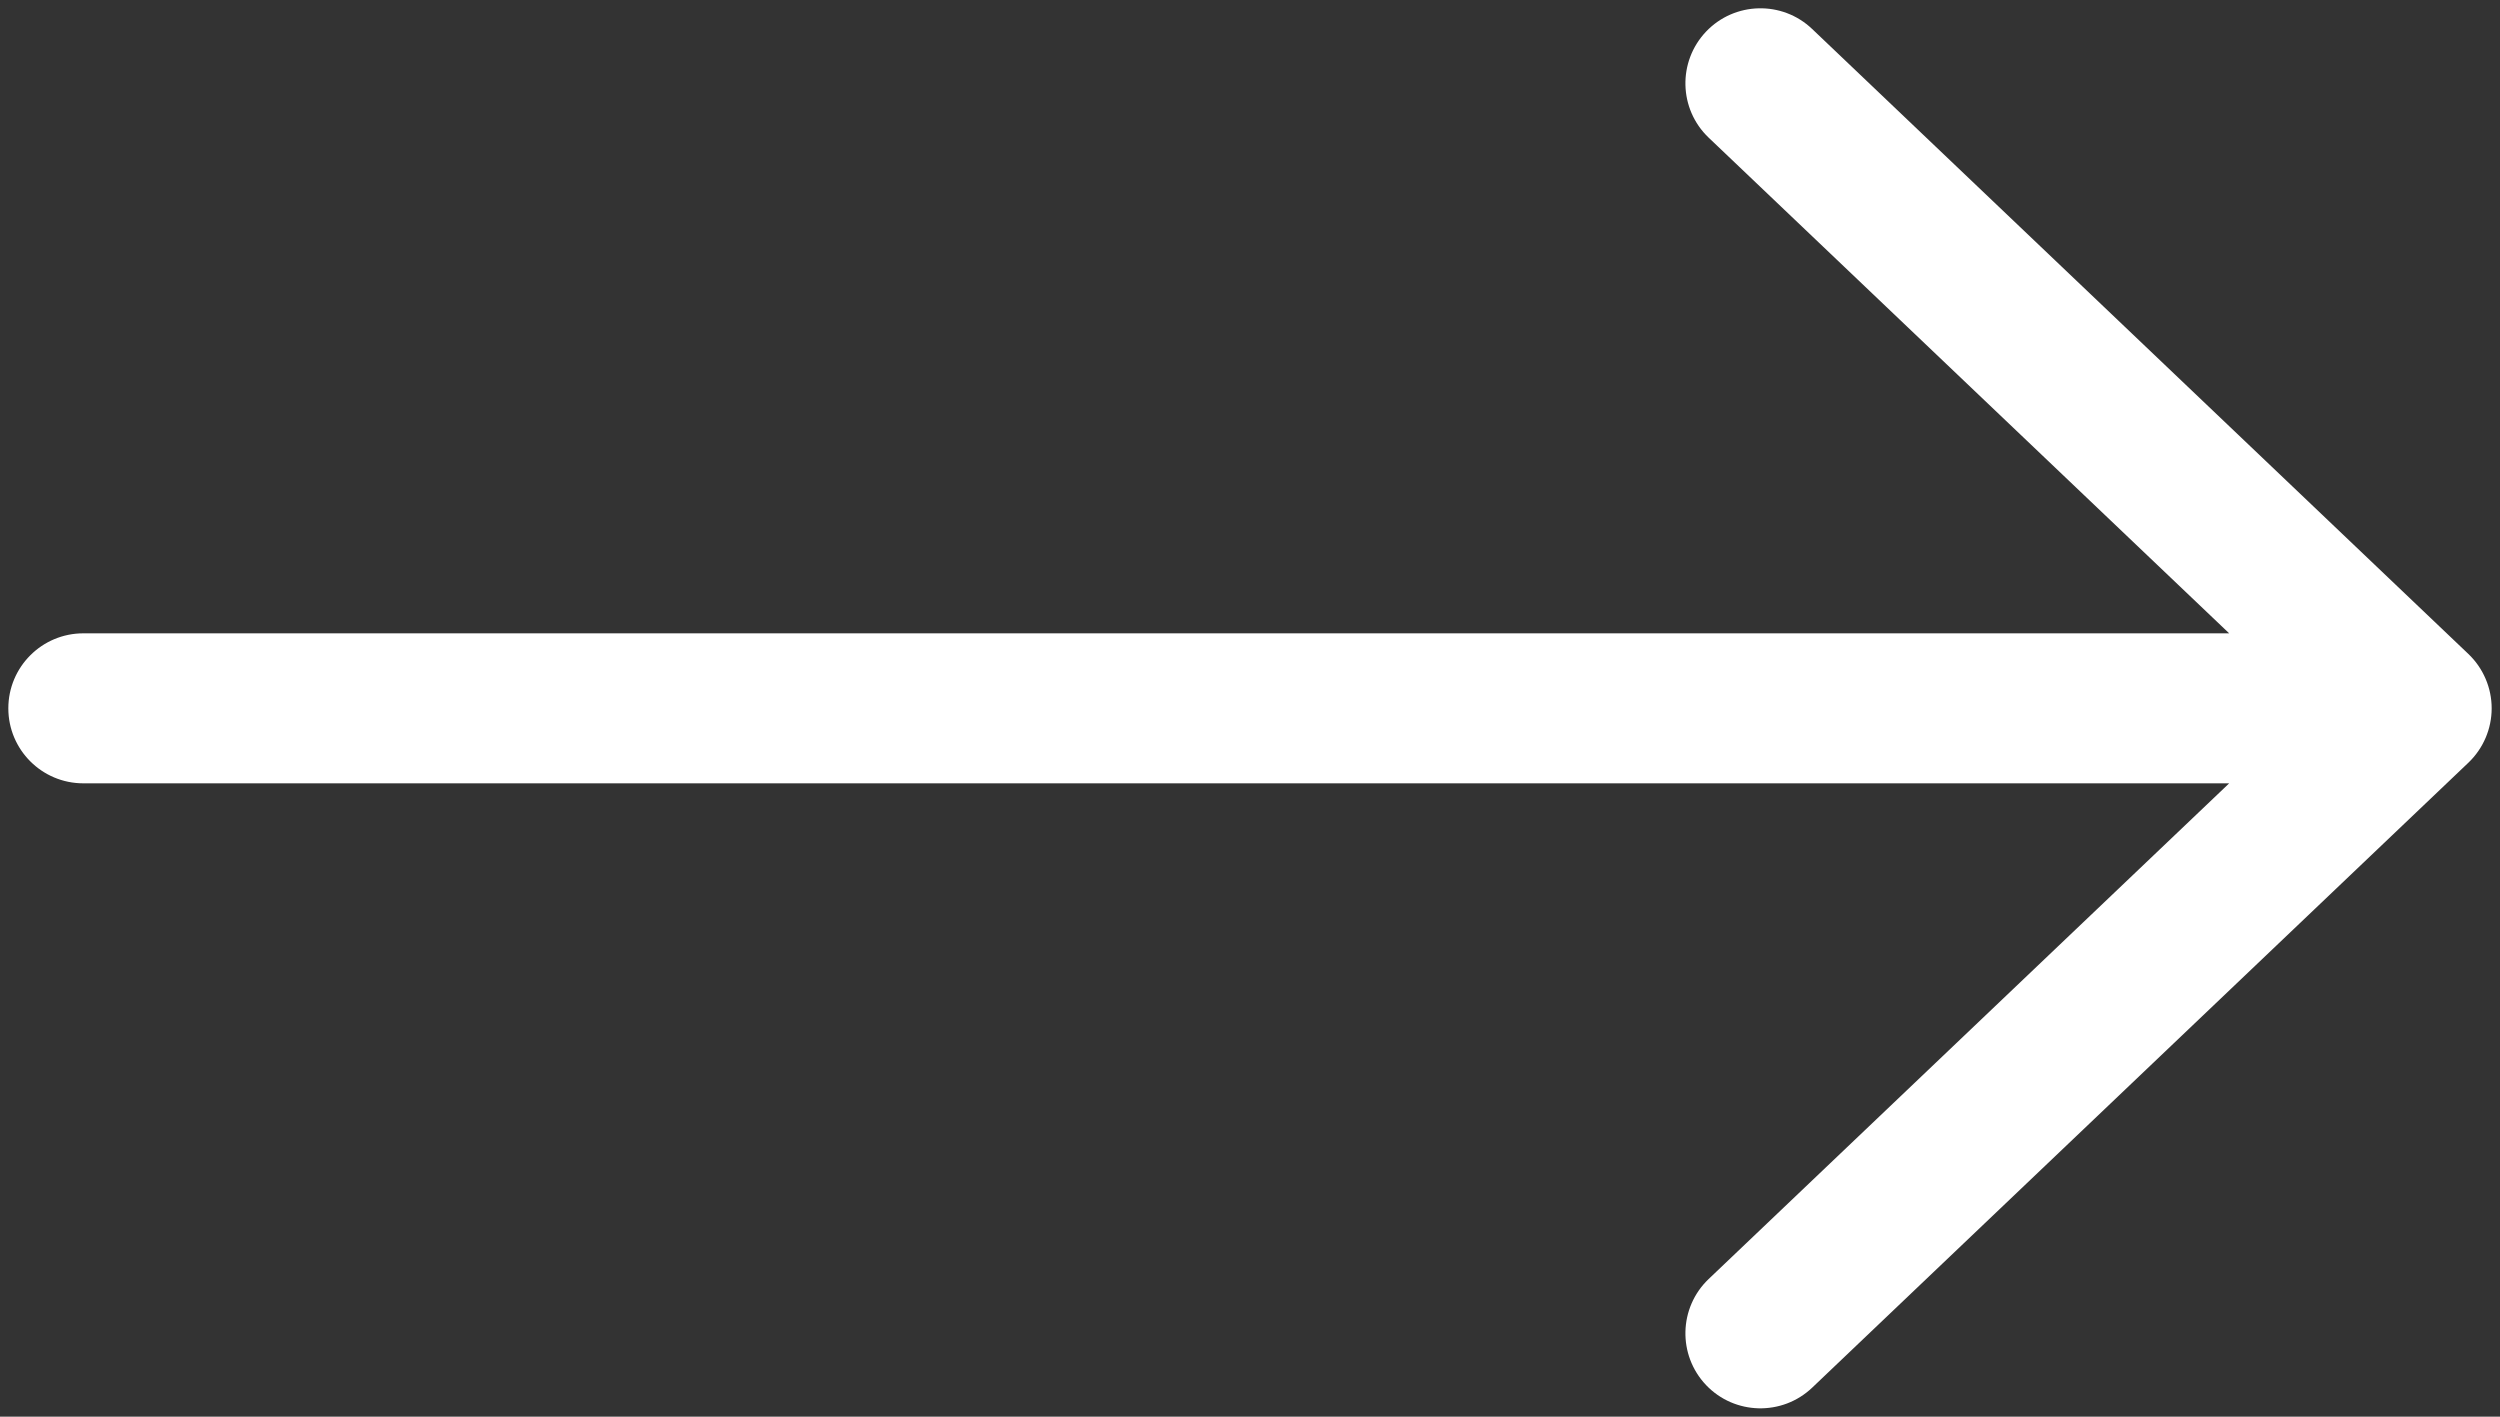 <svg width="30" height="17" viewBox="0 0 30 17" fill="none" xmlns="http://www.w3.org/2000/svg">
<rect x="0" y="0" width="30" height="17" fill="#333333" stroke="none"/>
<path fill-rule="evenodd" clip-rule="evenodd" d="M20.473 0.379C20.816 0.019 21.386 0.005 21.746 0.348L29.621 7.848C29.799 8.018 29.9 8.254 29.9 8.5C29.9 8.746 29.799 8.982 29.621 9.152L21.746 16.652C21.386 16.994 20.816 16.981 20.473 16.621C20.131 16.261 20.144 15.691 20.504 15.348L26.75 9.4H1C0.503 9.4 0.1 8.997 0.1 8.5C0.1 8.003 0.503 7.6 1 7.6H26.75L20.504 1.652C20.144 1.309 20.131 0.739 20.473 0.379Z" fill="white"/>
</svg>
